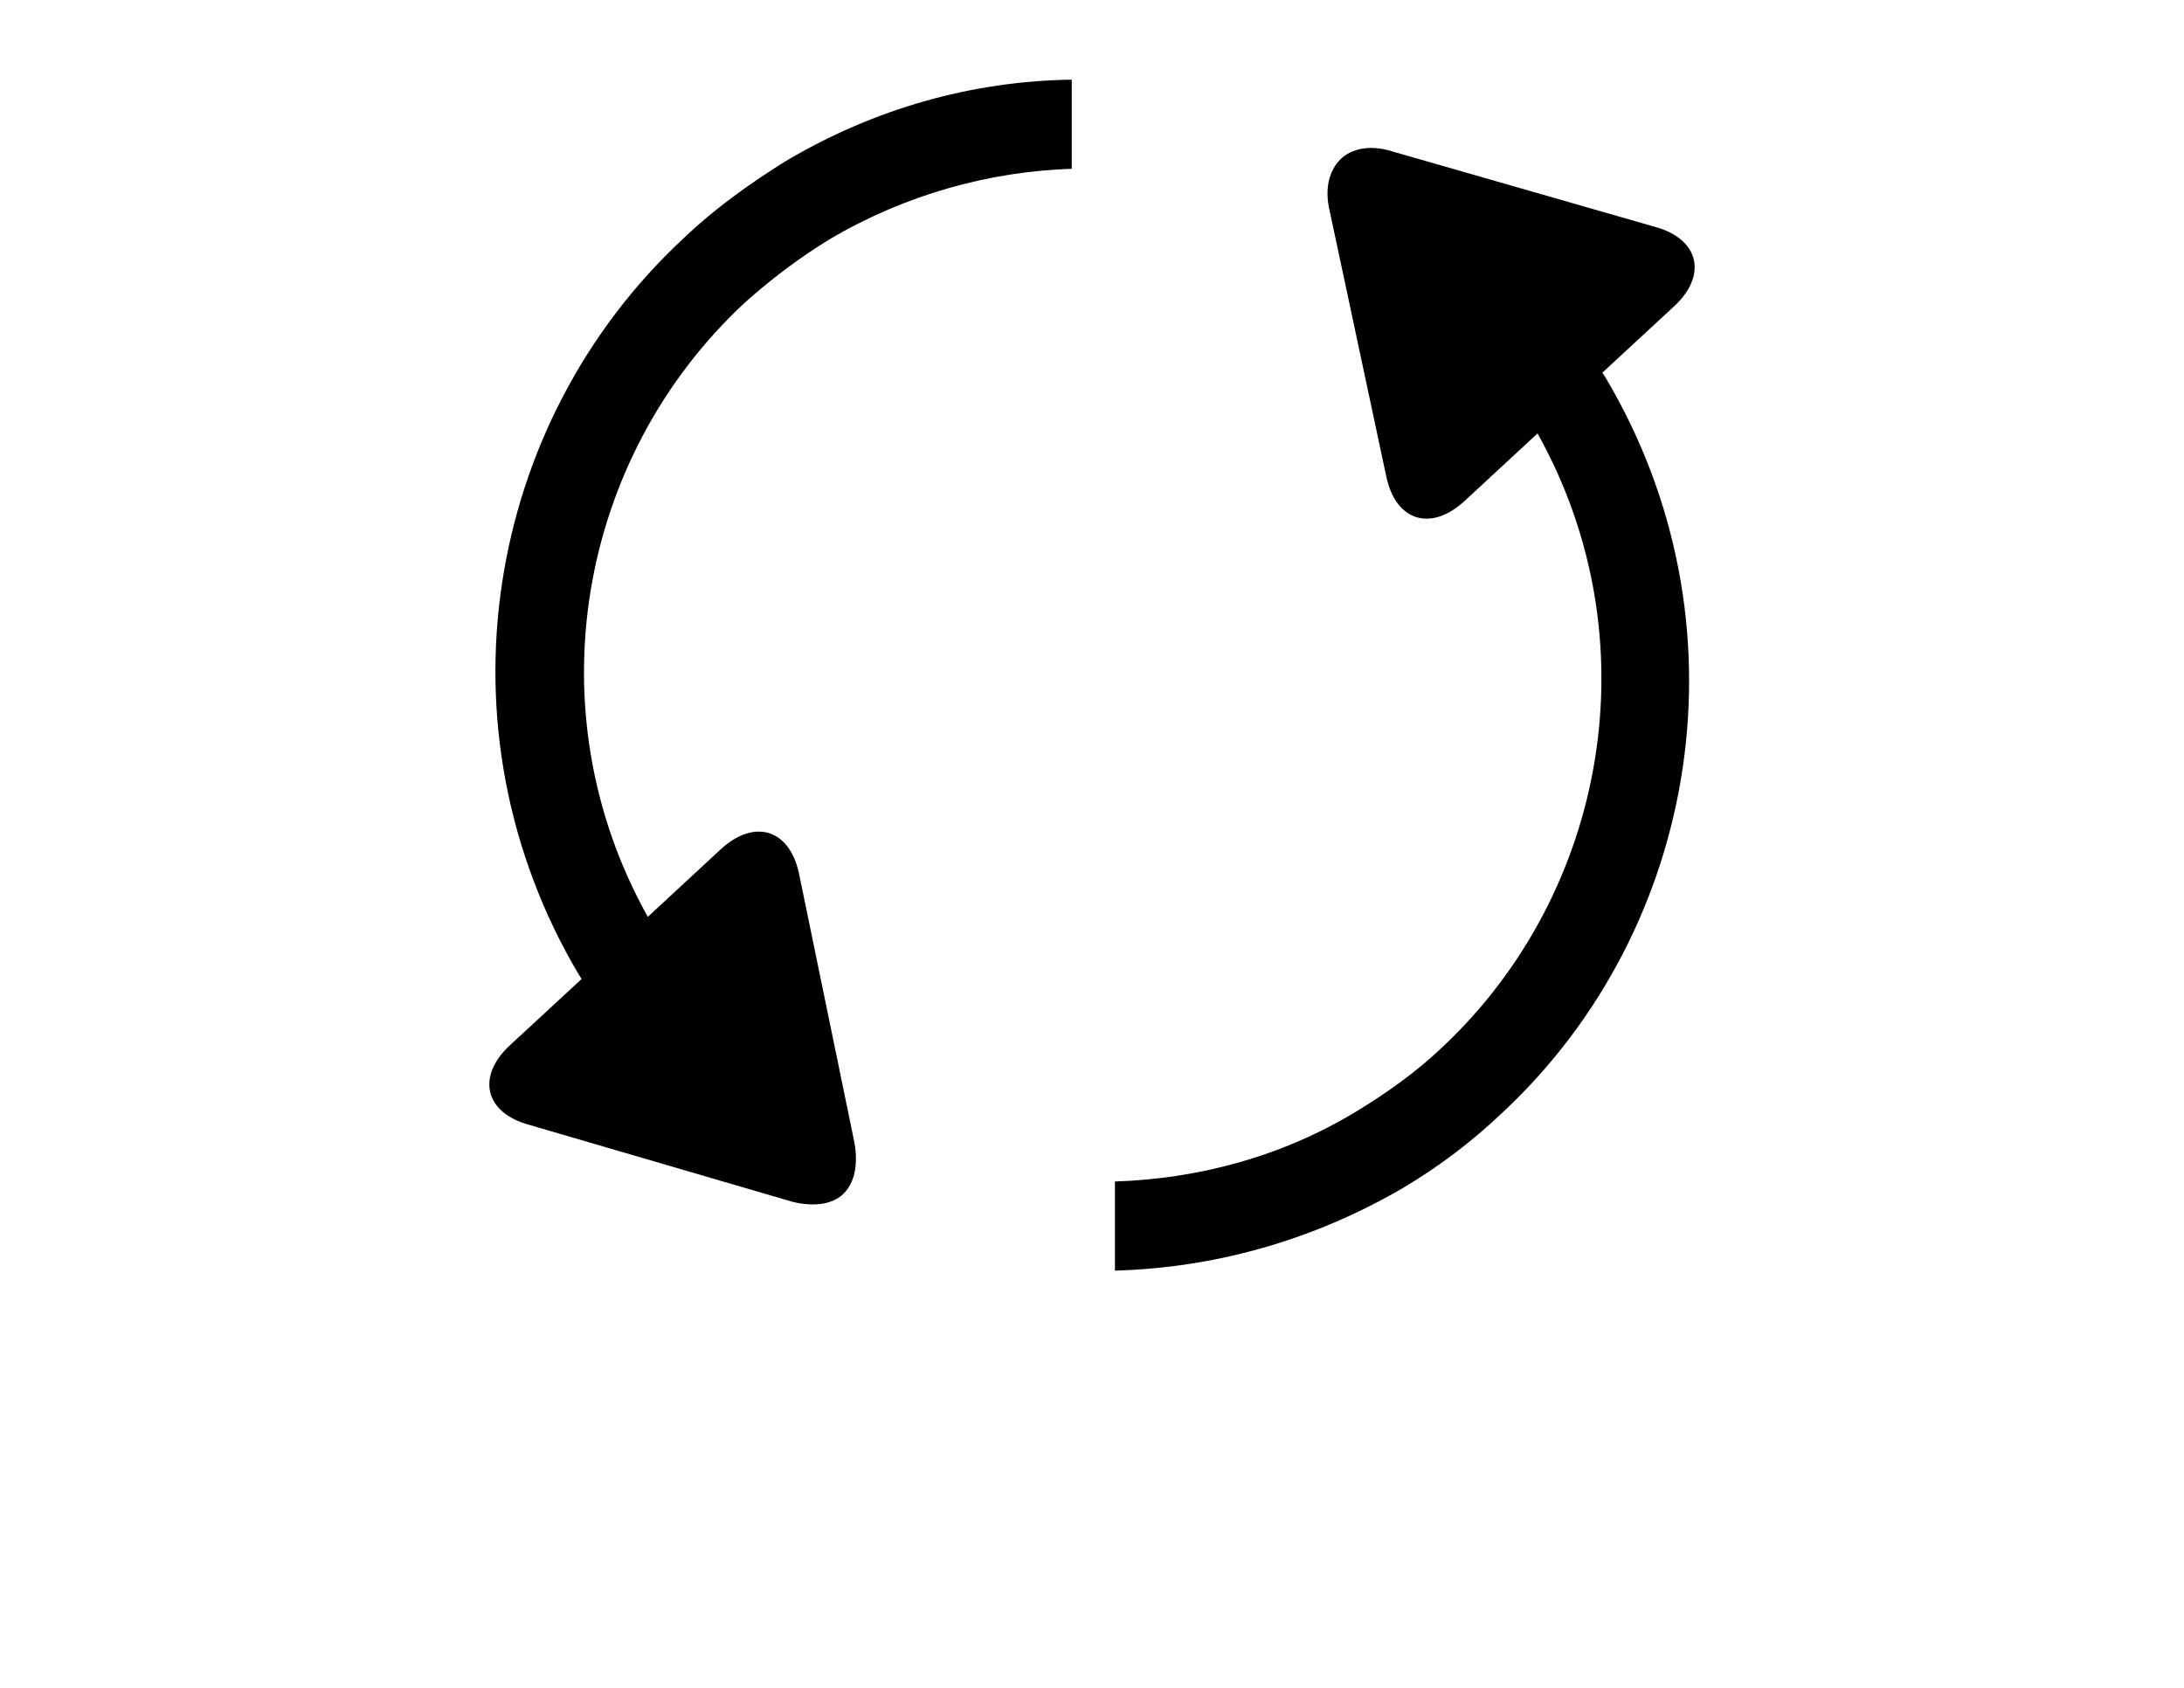 <?xml version="1.0" encoding="utf-8"?>
<!-- Generator: Adobe Illustrator 16.0.0, SVG Export Plug-In . SVG Version: 6.00 Build 0)  -->
<!DOCTYPE svg PUBLIC "-//W3C//DTD SVG 1.1//EN" "http://www.w3.org/Graphics/SVG/1.1/DTD/svg11.dtd">
<svg version="1.1" id="Layer_1" xmlns="http://www.w3.org/2000/svg" xmlns:xlink="http://www.w3.org/1999/xlink" x="0px" y="0px"
	 width="792px" height="612px" viewBox="0 0 792 612" enable-background="new 0 0 792 612" xml:space="preserve">
<path d="M309.831,414.201c1.469,8.323,0,14.688-3.917,18.605c-3.917,3.917-10.771,4.896-18.605,2.938l-95.472-27.907
	c-16.157-4.406-19.095-17.626-6.854-28.887l25.949-23.99c-0.49-0.489-0.49-0.979-0.979-1.469
	c-52.877-89.107-34.272-200.247,38.188-267.322c10.771-10.281,23.011-19.094,36.23-27.417
	c32.803-19.584,68.544-29.376,104.285-29.866V61.2c-29.866,0.979-60.221,9.302-87.639,25.459
	c-11.261,6.854-21.542,14.688-30.845,23.011c-60.71,56.304-76.867,148.349-35.251,222.768l26.438-24.48
	c12.24-11.26,24.97-7.344,28.397,8.813L309.831,414.201z M502.732,172.829c3.428,16.157,16.157,20.074,28.397,8.813l26.438-24.48
	c41.615,74.419,25.459,166.464-34.762,222.768c-9.303,8.813-19.584,16.156-30.845,23.011c-27.418,16.646-57.773,24.48-87.639,25.46
	v32.313c35.741-0.979,71.481-10.771,104.285-29.866c13.219-7.833,25.459-17.136,36.229-27.417
	c71.972-67.075,90.087-178.215,37.21-266.832c-0.489-0.49-0.489-0.979-0.979-1.469l25.949-23.99
	c12.24-11.261,9.303-24.48-6.854-28.886l-95.472-27.418c-7.834-2.448-14.688-0.979-18.605,2.938
	c-3.916,3.917-5.875,10.281-3.916,18.604L502.732,172.829z"/>
</svg>
